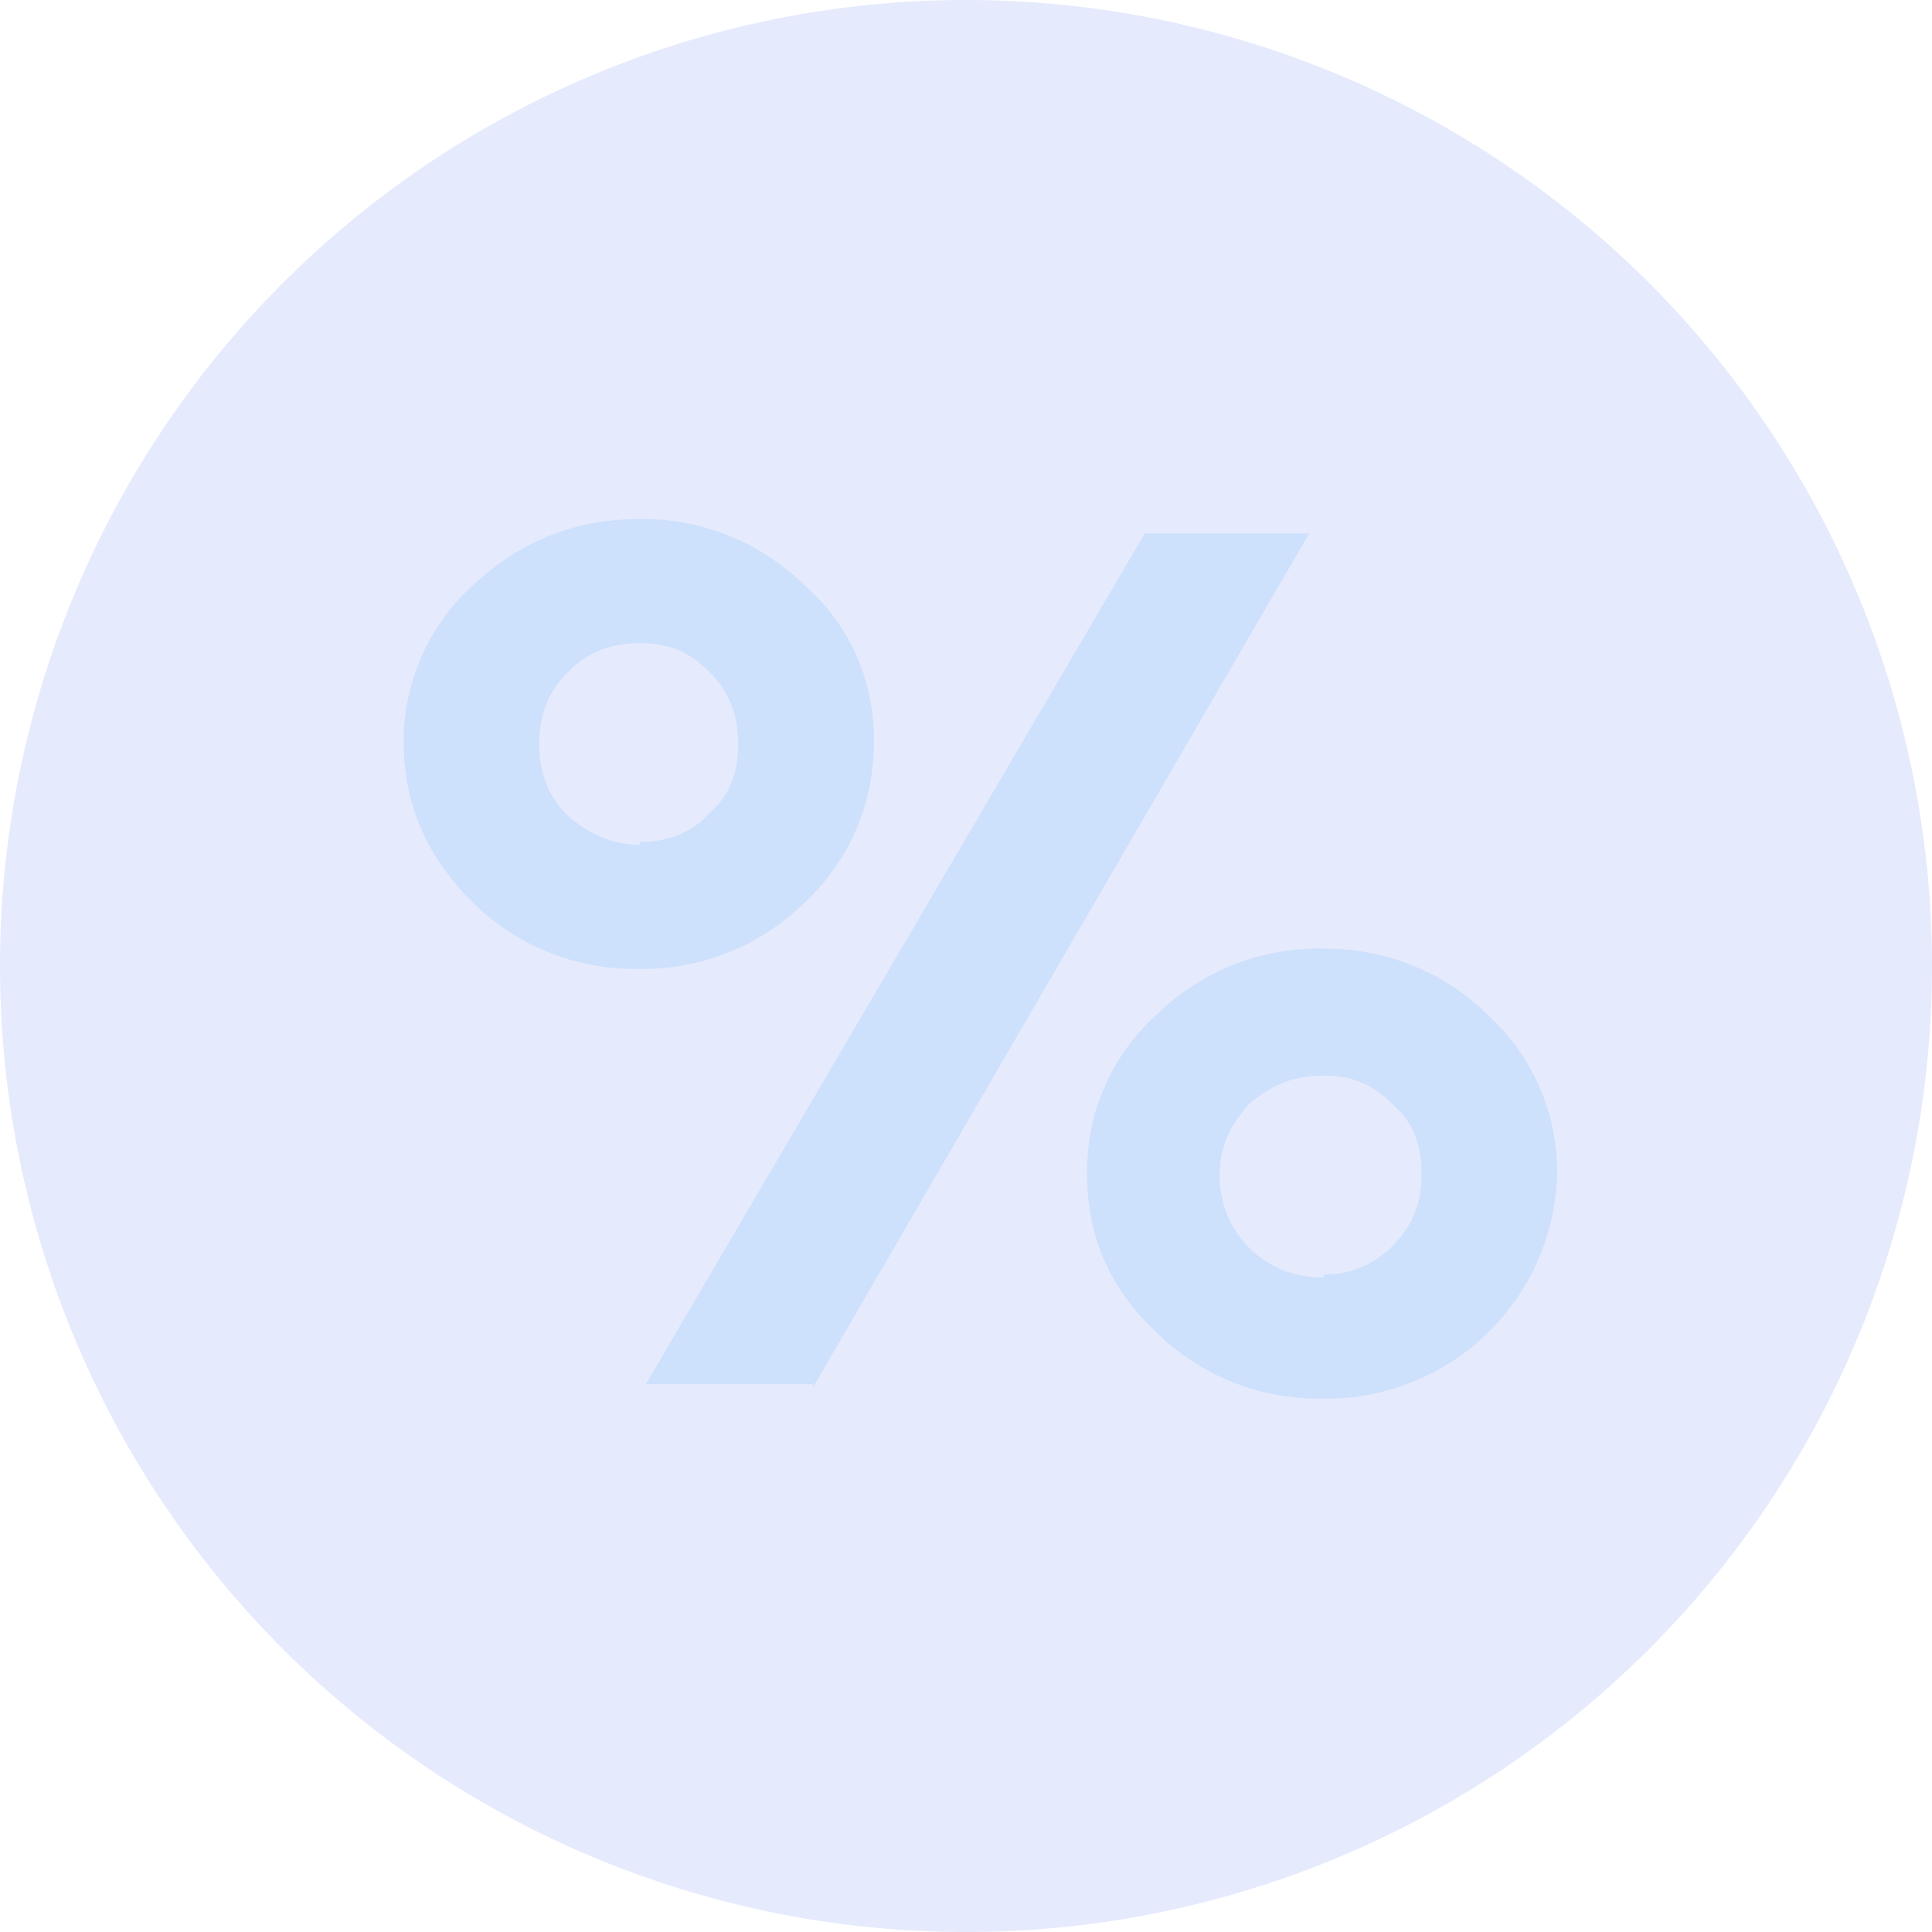 <svg xmlns="http://www.w3.org/2000/svg" viewBox="0 0 67 67"><g fill="none"><path fill="#7D98F5" d="M33.5 0a33.5 33.5 0 1 0 0 67 33.5 33.5 0 0 0 0-67Z" opacity=".2"/><path fill="#CDE0FC" d="M22.2 33.6a8 8 0 0 0 5.7-2.3 7.5 7.5 0 0 0 2.4-5.6 7 7 0 0 0-2.4-5.4 8 8 0 0 0-5.7-2.3c-2.3 0-4.2.8-5.8 2.3a7.3 7.3 0 0 0-2.4 5.4c0 2.2.8 4 2.4 5.6a8 8 0 0 0 5.8 2.3Zm6 14.5 17.2-29.6h-5.7L22.4 48h5.8Zm-6-18.8c-1 0-1.8-.4-2.5-1-.7-.7-1-1.5-1-2.5s.3-1.8 1-2.5 1.5-1 2.5-1 1.7.3 2.4 1 1 1.5 1 2.5-.3 1.8-1 2.4c-.6.7-1.5 1-2.4 1Zm23.7 19.2a8 8 0 0 0 8.1-7.8c0-2.1-.8-4-2.4-5.5a8 8 0 0 0-5.7-2.3 8 8 0 0 0-5.8 2.3 7.3 7.3 0 0 0-2.4 5.5c0 2.2.8 4 2.4 5.5a8 8 0 0 0 5.8 2.3Zm0-4.2a3.5 3.5 0 0 1-3.6-3.6c0-1 .4-1.7 1-2.4.8-.7 1.6-1 2.6-1s1.7.3 2.4 1c.7.6 1 1.4 1 2.4s-.3 1.8-1 2.5-1.5 1-2.4 1Z"/></g></svg>